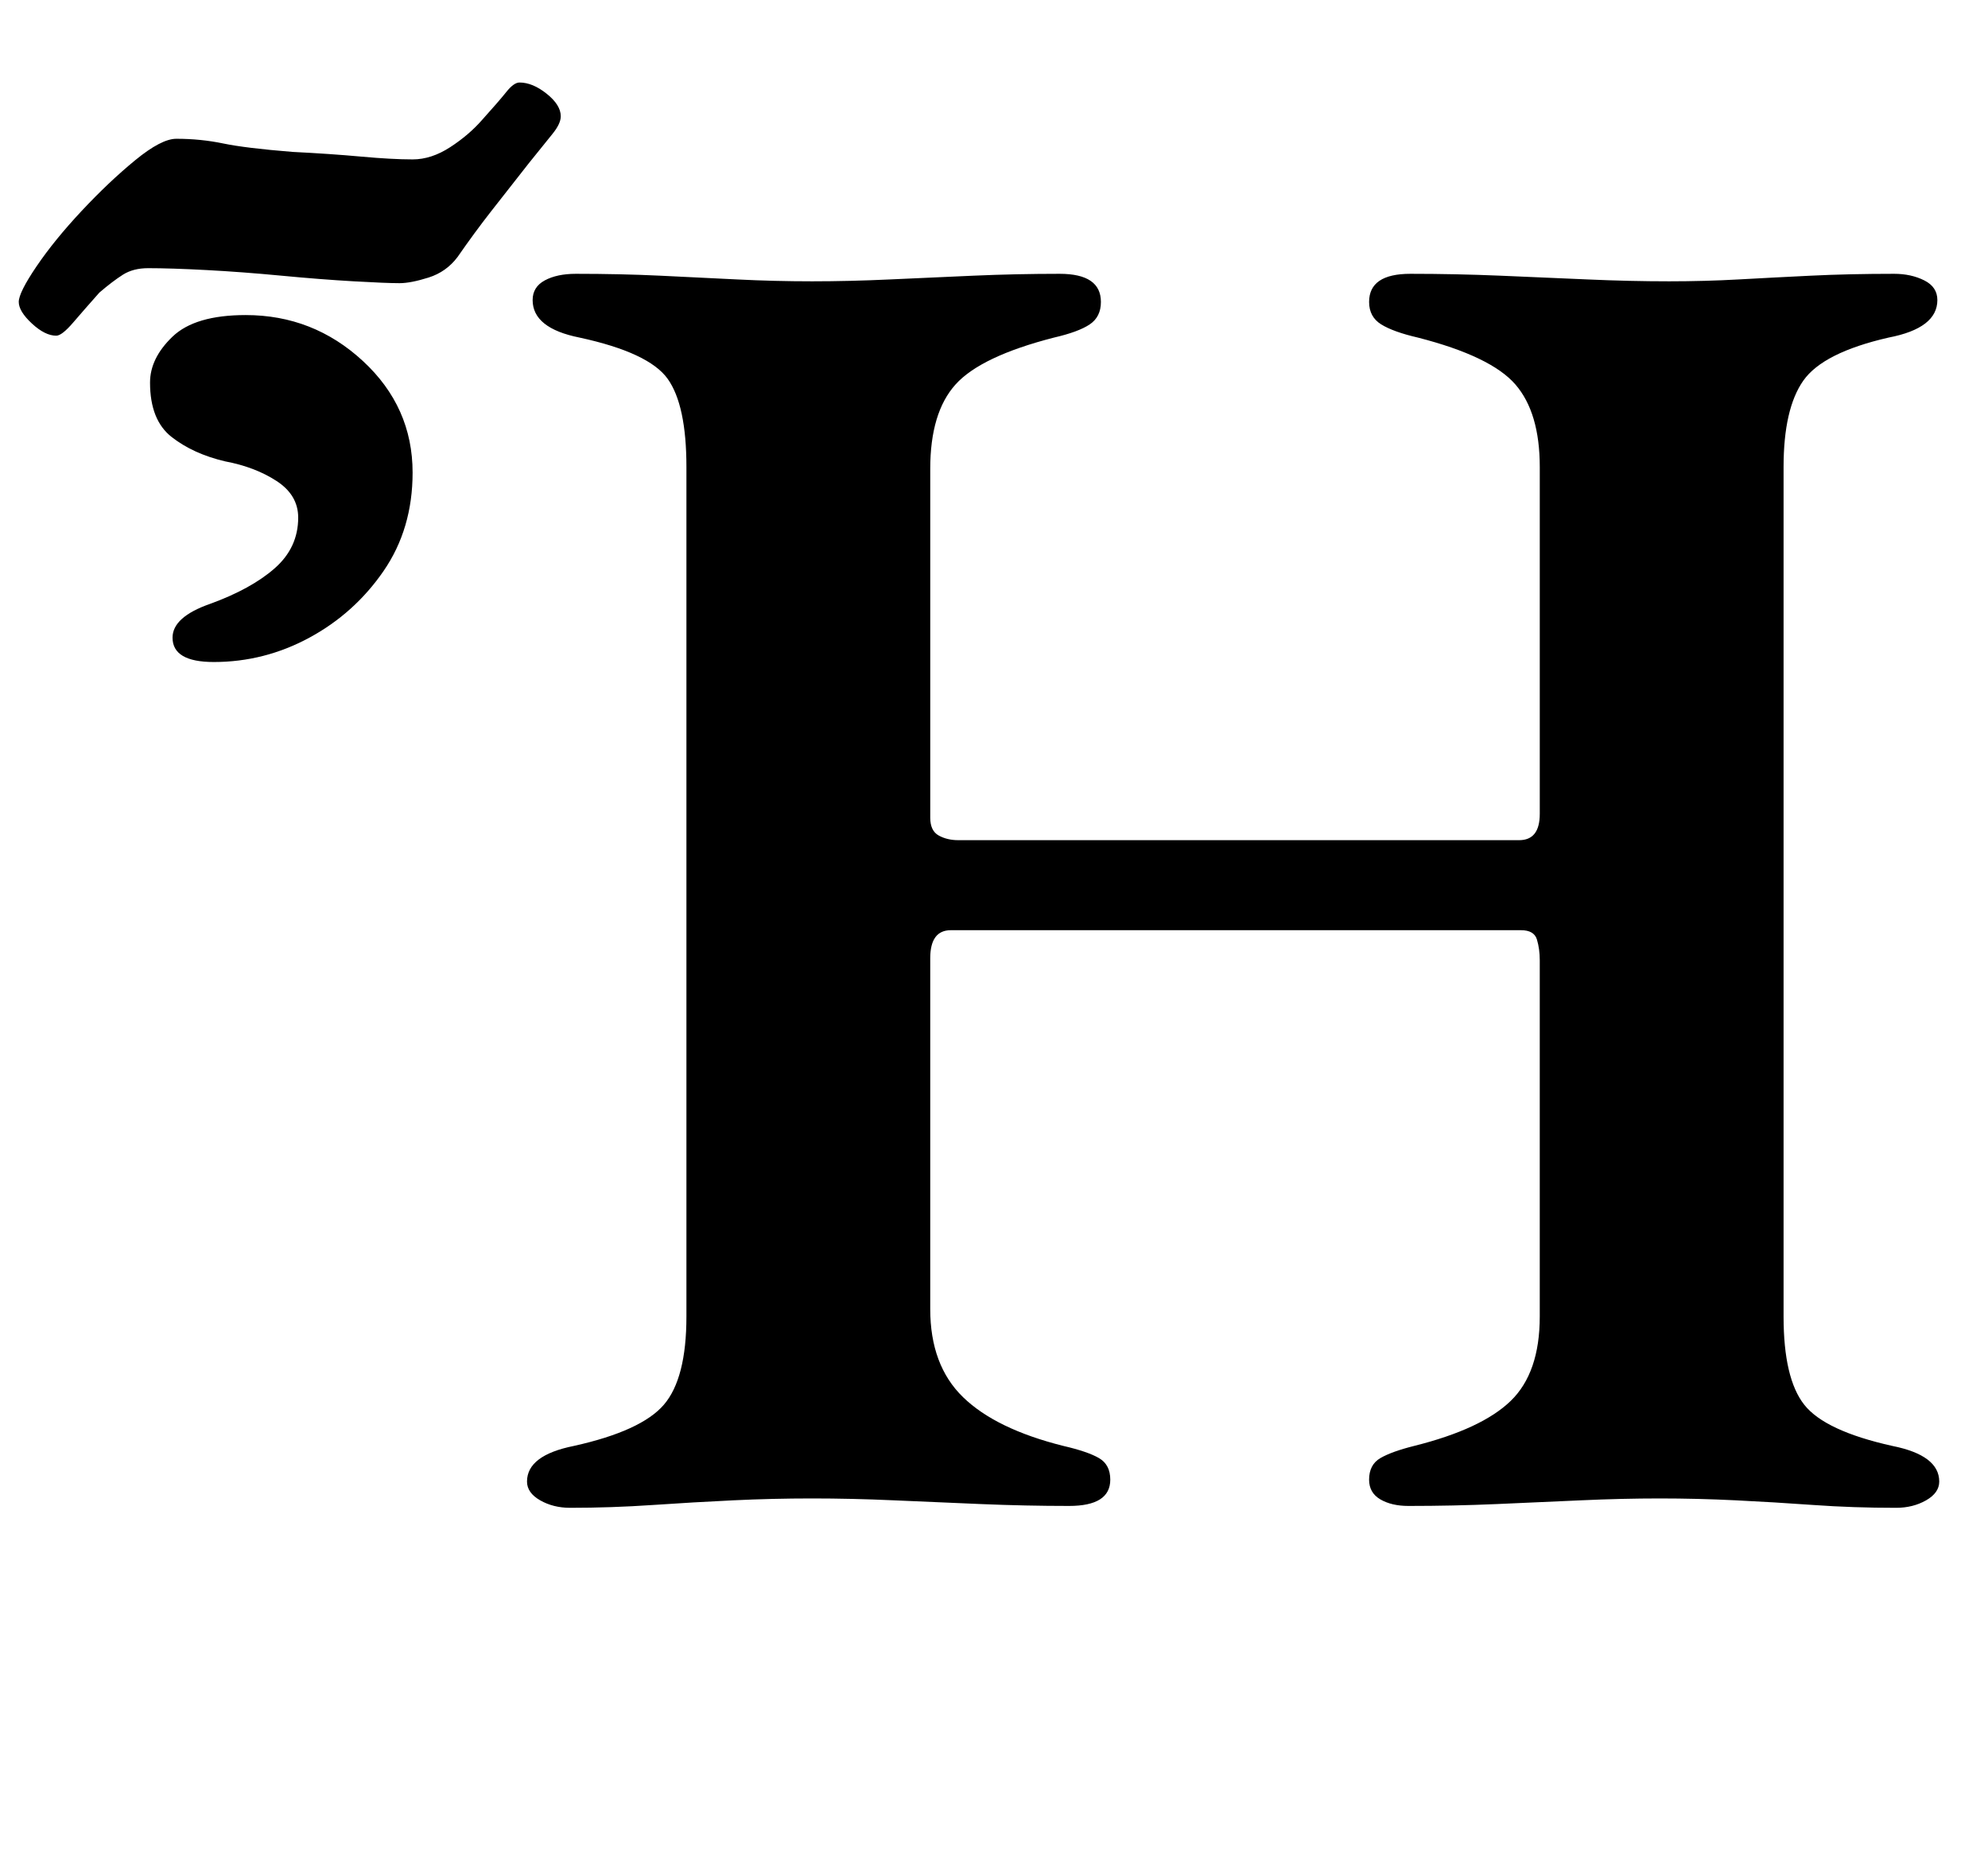<?xml version="1.0" standalone="no"?>
<!DOCTYPE svg PUBLIC "-//W3C//DTD SVG 1.1//EN" "http://www.w3.org/Graphics/SVG/1.1/DTD/svg11.dtd" >
<svg xmlns="http://www.w3.org/2000/svg" xmlns:xlink="http://www.w3.org/1999/xlink" version="1.1" viewBox="-36 0 1060 1000">
  <g transform="matrix(1 0 0 -1 0 800)">
   <path fill="currentColor"
d="M268 -4q-9 0 -16 4t-7 10q0 14 25 19q36 8 48 22t12 47v453q0 33 -10 47t-47 22q-25 5 -25 20q0 7 6.5 10.5t16.5 3.5q24 0 45 -1t41 -2t40 -1t41.5 1t44.5 2t46 1q22 0 22 -15q0 -8 -6 -12t-19 -7q-39 -10 -52.5 -25t-13.5 -45v-186q0 -7 4.5 -9.5t10.5 -2.5h299
q11 0 11 14v185q0 29 -13 44t-52 25q-13 3 -19.5 7t-6.5 12q0 15 22 15q24 0 48 -1t46.5 -2t43.5 -1q19 0 37 1t38.5 2t44.5 1q9 0 16 -3.5t7 -10.5q0 -15 -26 -20q-35 -8 -45.5 -23t-10.5 -46v-453q0 -33 11 -47t47 -22q25 -5 25 -19q0 -6 -7 -10t-16 -4q-23 0 -44 1.5
t-41.5 2.5t-40.5 1t-42 -1t-45 -2t-47 -1q-9 0 -15 3.5t-6 10.5q0 8 6 11.5t18 6.5q36 9 51.5 24t15.5 45v190q0 6 -1.5 11t-8.5 5h-304q-11 0 -11 -15v-187q0 -30 17.5 -47t53.5 -26q13 -3 19 -6.5t6 -11.5q0 -7 -5.5 -10.5t-16.5 -3.5q-23 0 -47 1t-46.5 2t-43.5 1t-42 -1
t-43 -2.5t-44 -1.5zM-6 621q-6 0 -13 6.5t-7 11.5t9.5 19t24 29.5t28.5 27t22 11.5q13 0 25 -2.5t37 -4.5q20 -1 36.5 -2.5t27.5 -1.5q10 0 20 6.5t17 14.5q9 10 13 15t7 5q7 0 14.5 -6t7.5 -12q0 -4 -4.5 -9.5t-12.5 -15.5q-11 -14 -20 -25.5t-18 -24.5q-6 -8 -15.5 -11
t-15.5 -3q-7 0 -24.5 1t-38.5 3t-40 3t-31 1q-8 0 -13.5 -3.5t-12.5 -9.5q-8 -9 -14 -16t-9 -7zM78 447q-22 0 -22 13q0 11 20 18q22 8 34.5 19t12.5 27q0 12 -11.5 19.5t-27.5 10.5q-17 4 -28.5 13t-11.5 29q0 13 12 24.5t39 11.5q36 0 62.5 -24.5t26.5 -59.5
q0 -30 -15.5 -52.5t-39.5 -35.5t-51 -13z" />
  </g>

</svg>
